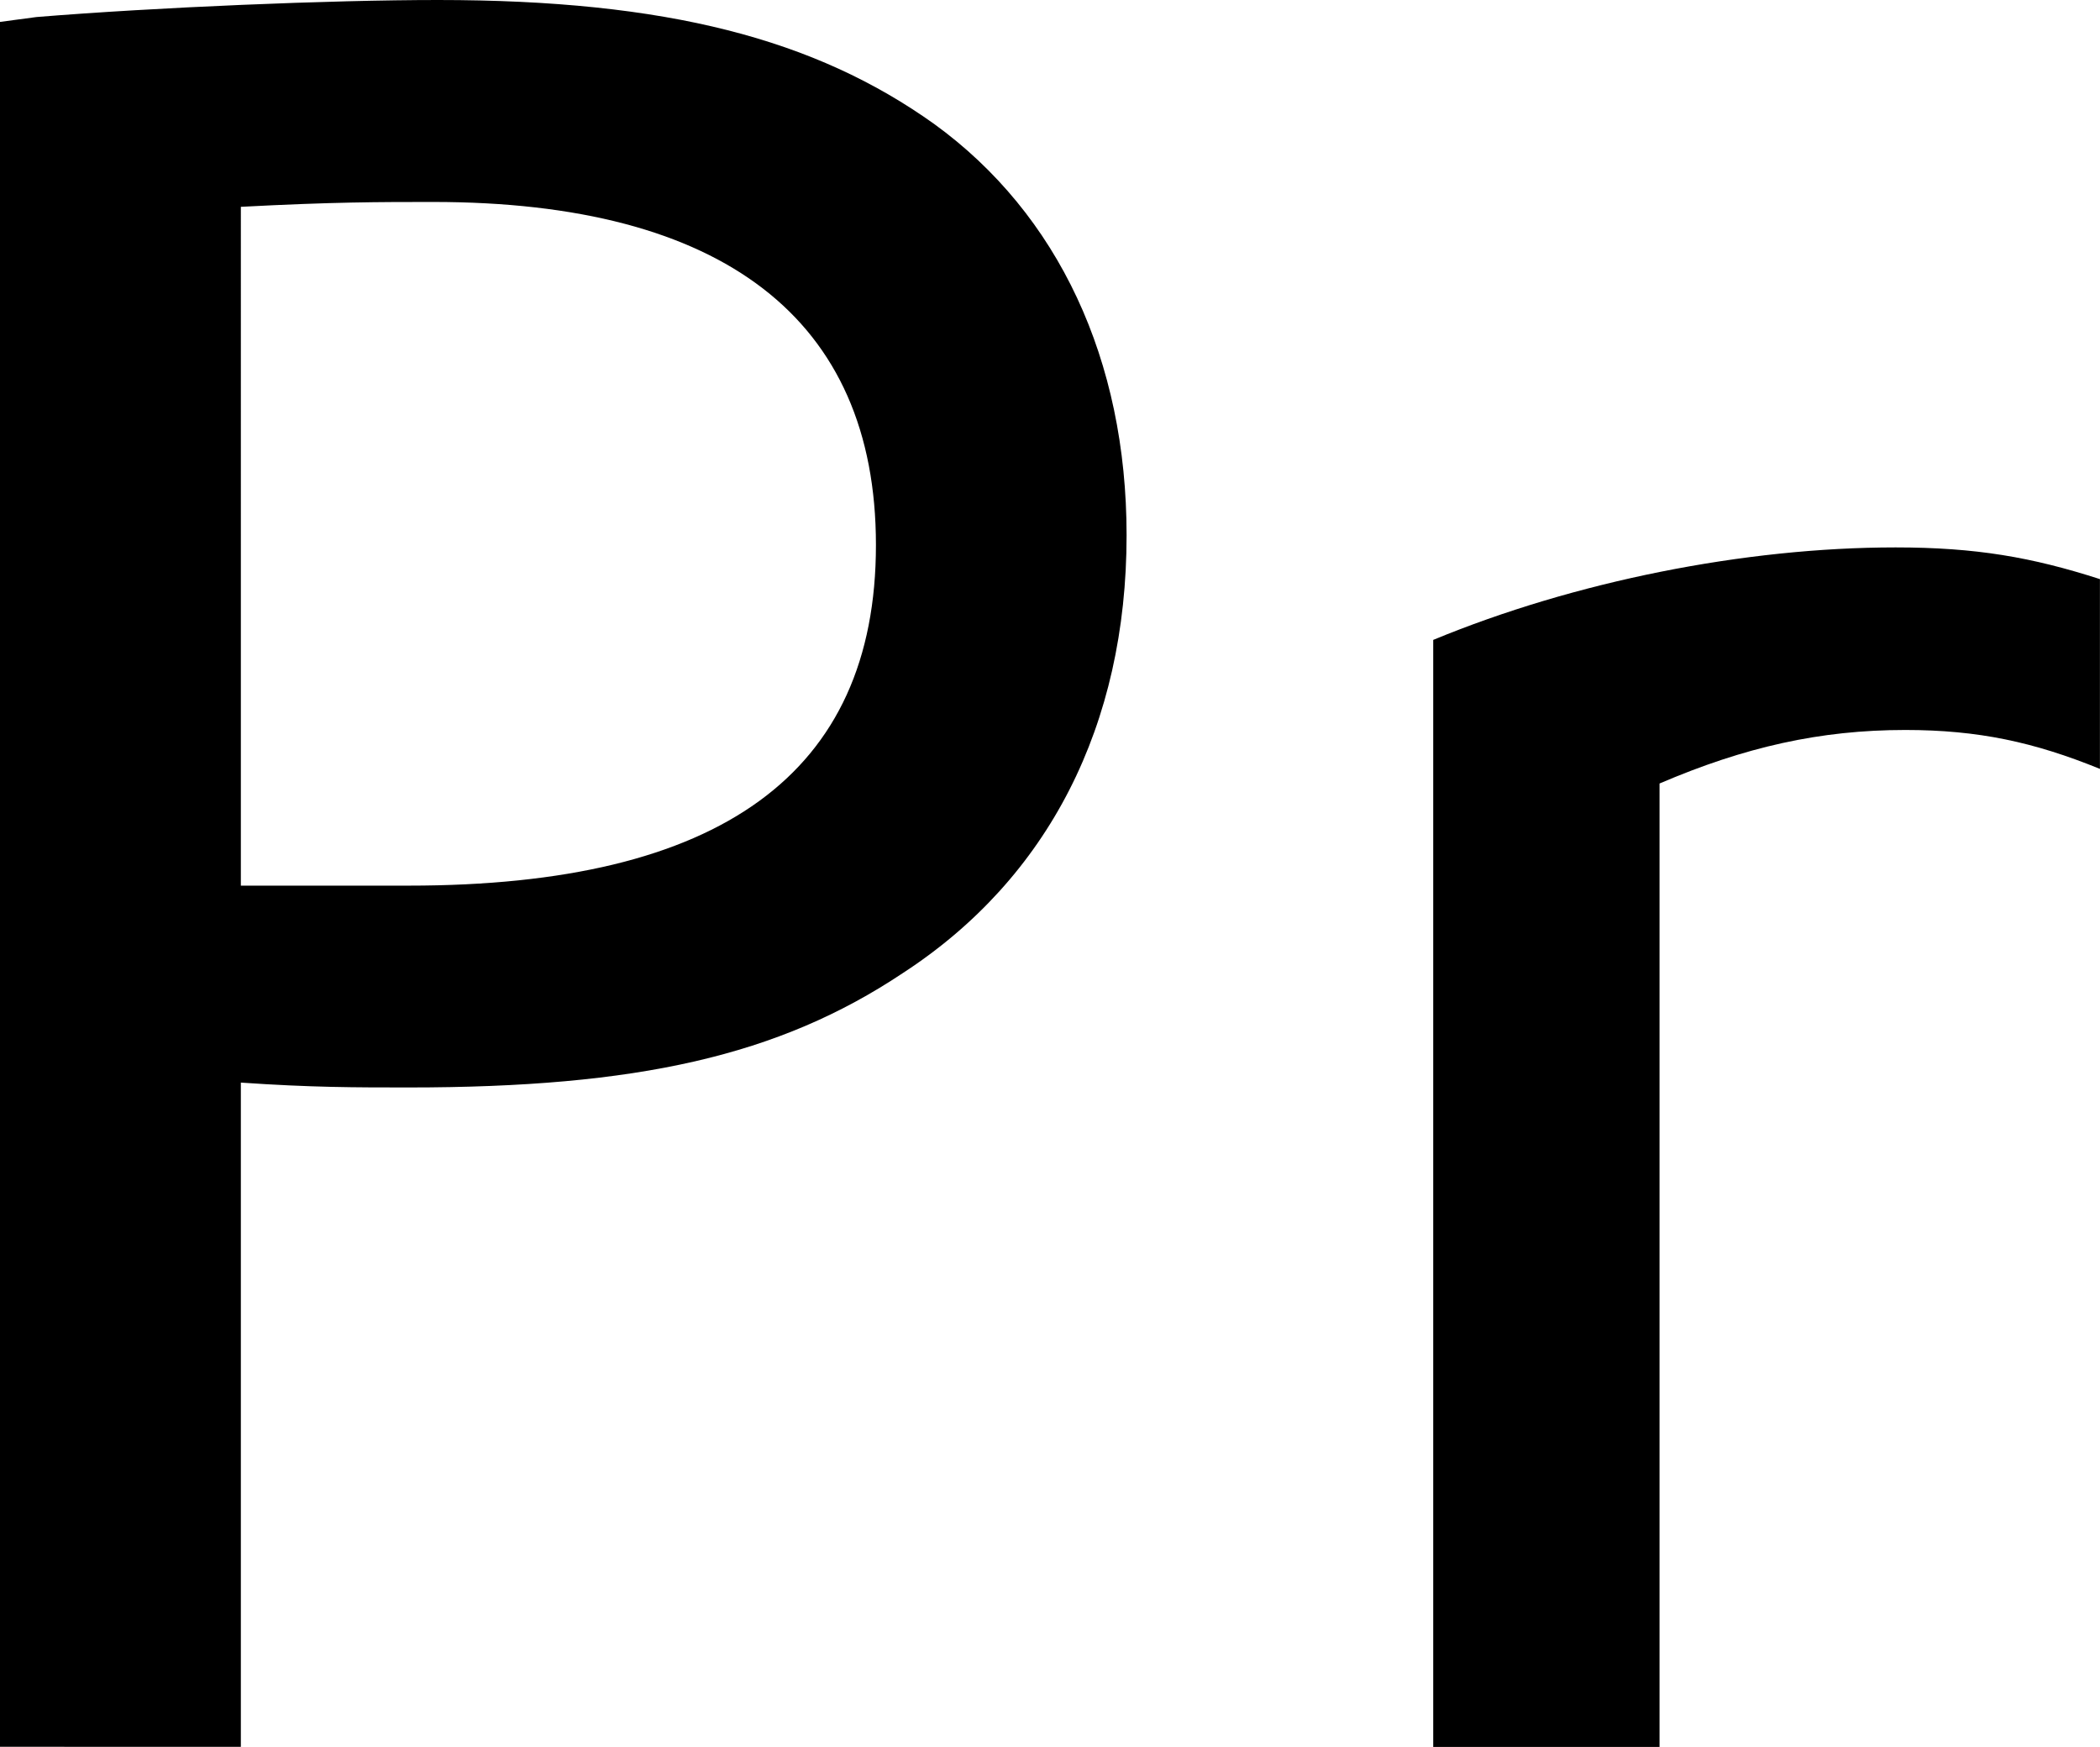 <?xml version="1.0" encoding="utf-8"?>
<!-- Generator: Adobe Illustrator 16.0.0, SVG Export Plug-In . SVG Version: 6.00 Build 0)  -->
<!DOCTYPE svg PUBLIC "-//W3C//DTD SVG 1.1//EN" "http://www.w3.org/Graphics/SVG/1.1/DTD/svg11.dtd">
<svg version="1.1" id="Layer_1" xmlns="http://www.w3.org/2000/svg" xmlns:xlink="http://www.w3.org/1999/xlink" x="0px" y="0px"
	 width="31.066px" height="25.845px" viewBox="0 0 31.066 25.845" enable-background="new 0 0 31.066 25.845" xml:space="preserve">
<g>
	<path d="M0,0.324l0.54-0.072C2.304,0.108,4.896,0,6.479,0c3.384,0,5.58,0.576,7.343,1.836c1.836,1.332,2.844,3.491,2.844,6.083
		c0,2.808-1.152,5.075-3.312,6.479c-1.836,1.224-3.924,1.691-7.307,1.691c-0.792,0-1.44,0-2.484-0.072v9.827H0V0.324z M3.563,13.103
		c1.152,0,1.764,0,2.484,0c4.607,0,6.911-1.656,6.911-5.04c0-3.347-2.268-5.075-6.551-5.075c-0.792,0-1.476,0-2.844,0.072V13.103z"
		/>
	<path d="M21.203,9.467c2.088-0.864,4.607-1.368,6.839-1.368c1.188,0,2.016,0.145,3.023,0.469v2.808
		c-0.972-0.396-1.8-0.576-2.879-0.576c-1.26,0-2.376,0.252-3.636,0.792v14.254h-3.348V9.467z"/>
</g>
</svg>
